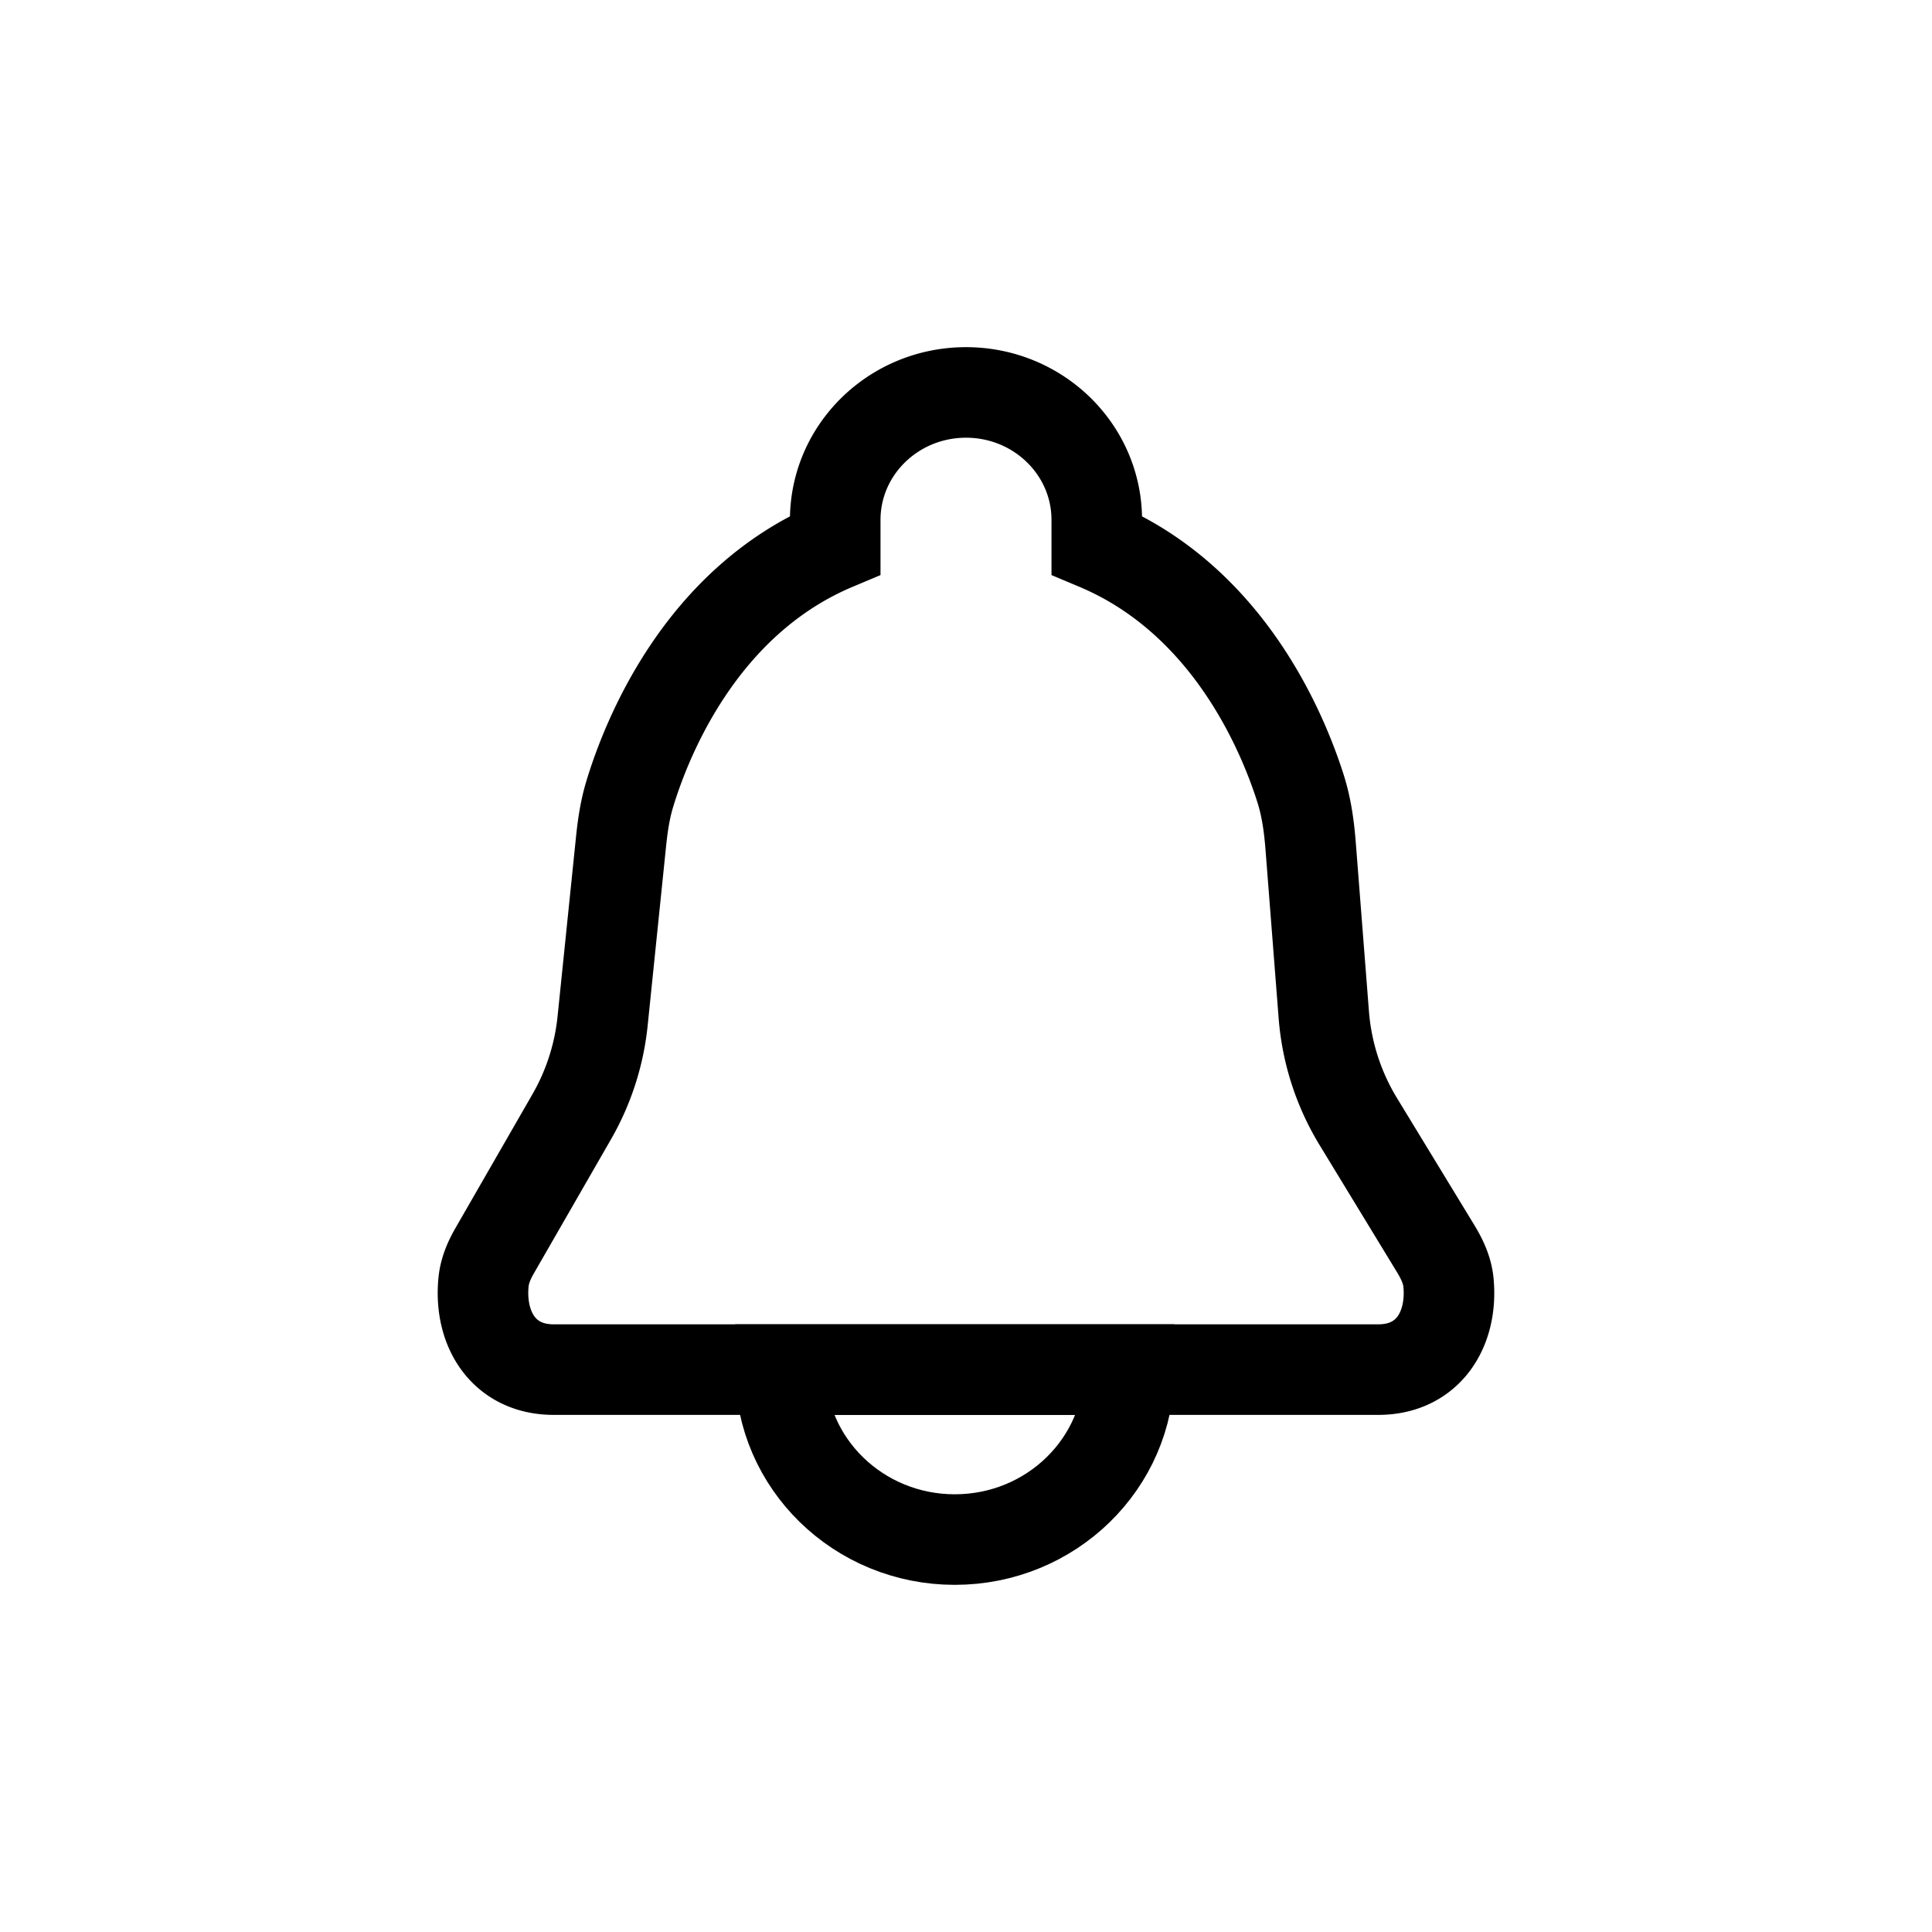 <svg xmlns="http://www.w3.org/2000/svg" width="32" height="32" fill="none" viewBox="0 0 32 32"><g stroke="#000" stroke-width="1.5"><path d="M18.702 22.685c0 1.555-1.293 2.815-2.888 2.815-1.594 0-2.887-1.26-2.887-2.815h5.775Z" vector-effect="non-scaling-stroke"/><path d="M22.828 22.685H9.172c-.837 0-1.243-.683-1.162-1.461.02-.186.096-.359.19-.52l1.269-2.206a4 4 0 0 0 .512-1.586l.306-2.978c.027-.264.066-.526.143-.78.275-.91 1.168-3.187 3.404-4.127v-.416c0-1.166.97-2.111 2.166-2.111s2.166.945 2.166 2.111v.416c2.161.909 3.067 3.066 3.374 4.03.101.317.145.646.17.978l.216 2.77a4 4 0 0 0 .571 1.771l1.285 2.11c.105.173.192.36.21.563.07.768-.336 1.436-1.164 1.436Z" vector-effect="non-scaling-stroke"/></g></svg>